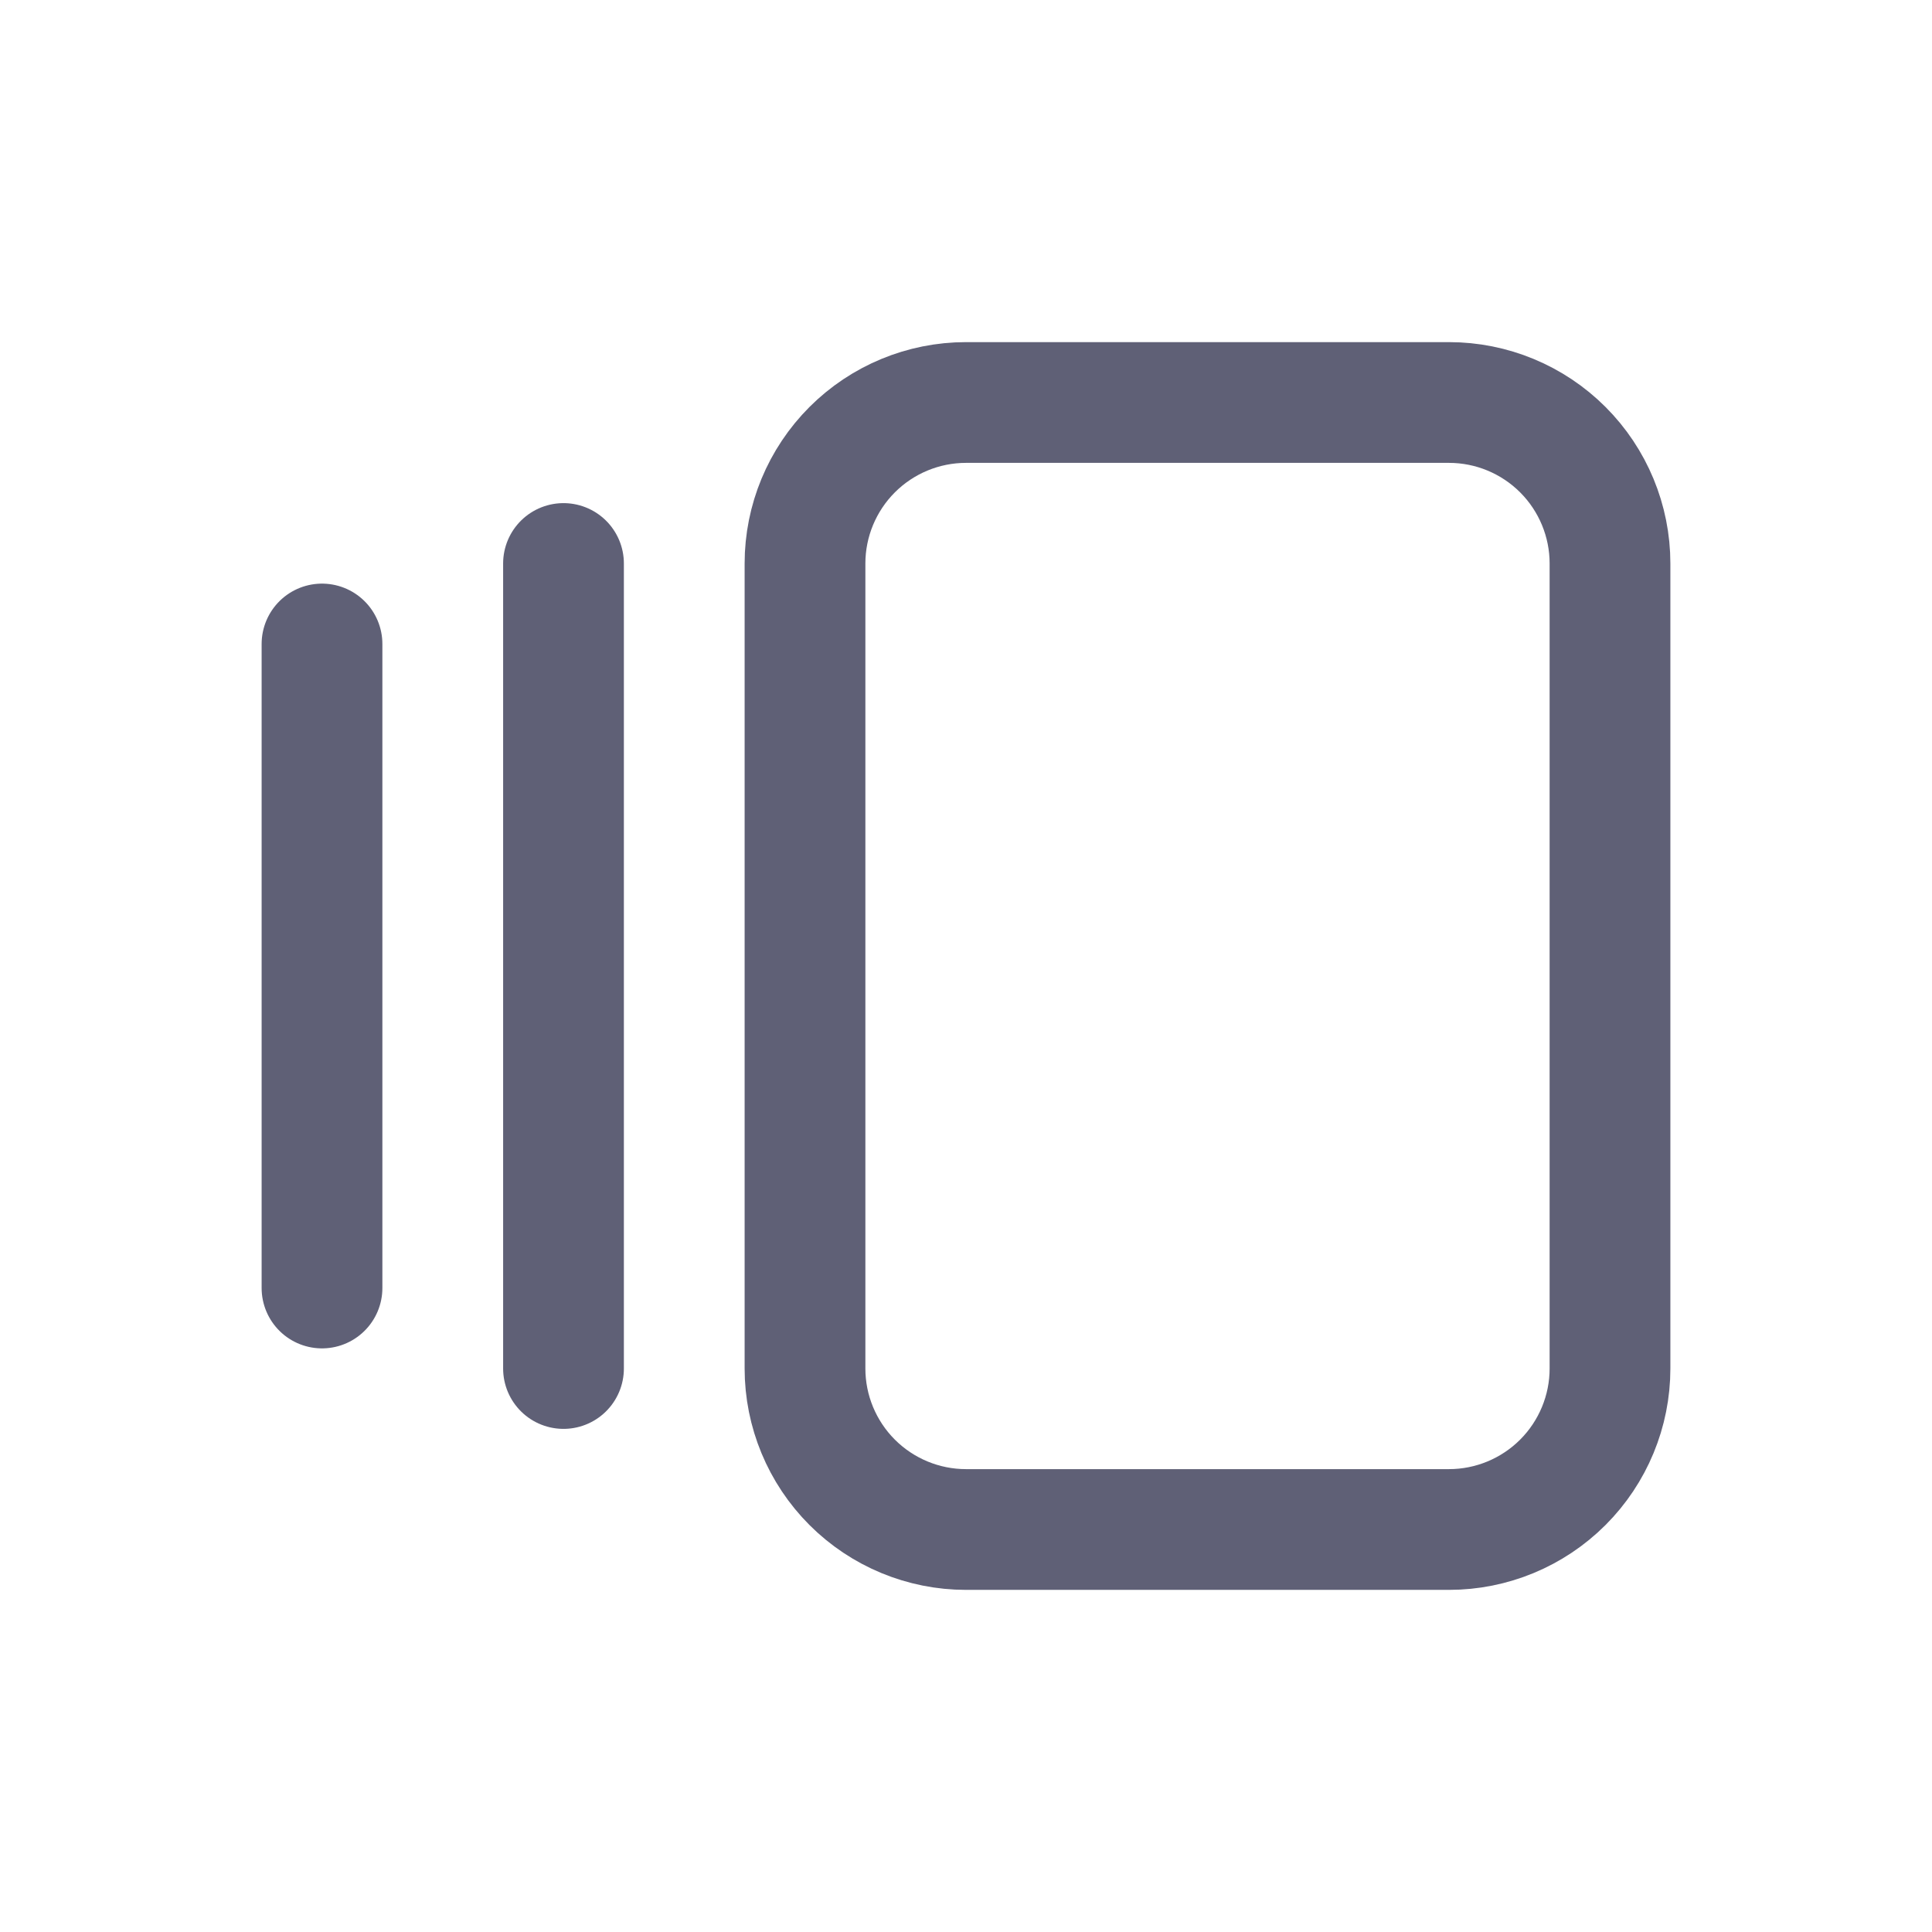 <svg width="24" height="24" viewBox="0 0 24 24" fill="none" xmlns="http://www.w3.org/2000/svg">
<path d="M10 7C10 6.47 10.211 5.961 10.586 5.586C10.961 5.211 11.47 5 12 5H18C18.53 5 19.039 5.211 19.414 5.586C19.789 5.961 20 6.47 20 7V17C20 17.53 19.789 18.039 19.414 18.414C19.039 18.789 18.53 19 18 19H12C11.47 19 10.961 18.789 10.586 18.414C10.211 18.039 10 17.53 10 17V7Z" stroke="#5F6076" stroke-width="1.5" stroke-linecap="round" stroke-linejoin="round"/>
<path d="M7 7V17" stroke="#5F6076" stroke-width="1.5" stroke-linecap="round" stroke-linejoin="round"/>
<path d="M4 8V16" stroke="#5F6076" stroke-width="1.5" stroke-linecap="round" stroke-linejoin="round"/>
</svg>
